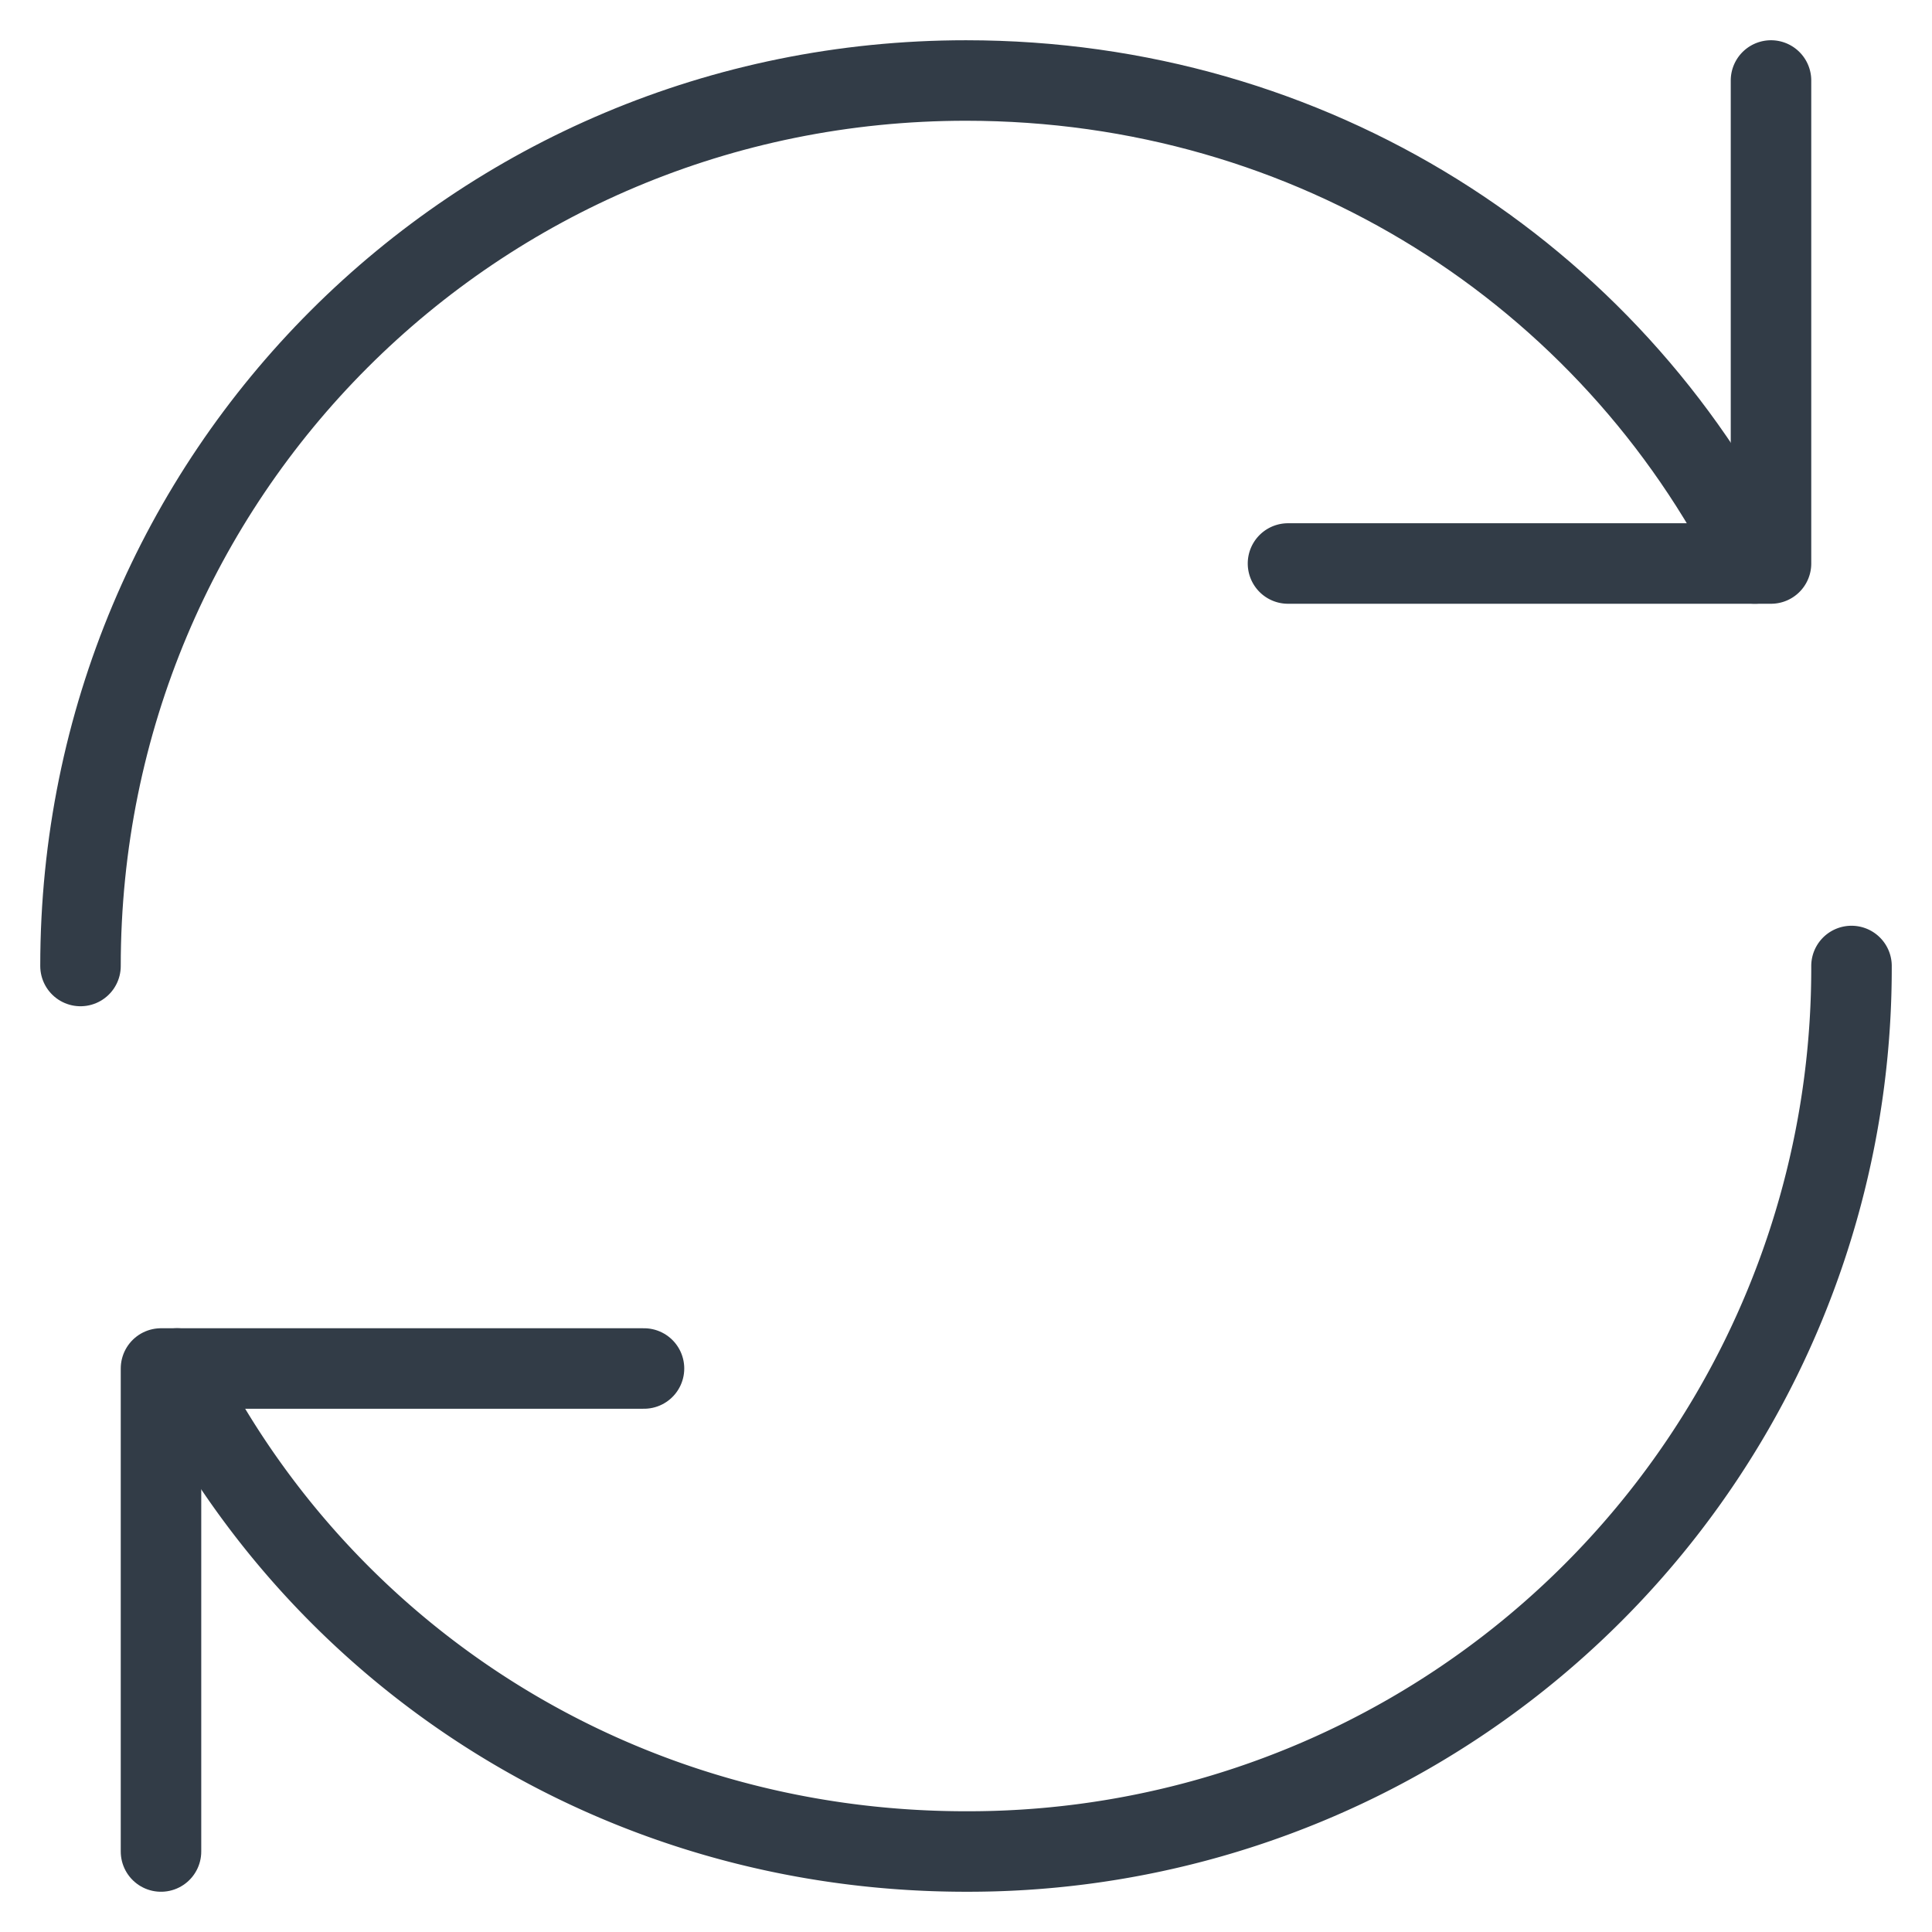 <svg xmlns="http://www.w3.org/2000/svg" viewBox="0 0 24 24" fill="none" stroke="#323C47" stroke-miterlimit="10"
  stroke-linecap="round" stroke-linejoin="round">
  <path d="M1 12C1 5.9 5.9 1 12 1c4.3 0 8 2.4 9.8 6" />
  <path d="M22 1v6h-6m7 5a10.97 10.97 0 0 1-11 11c-4.3 0-8-2.4-9.8-6" />
  <path d="M2 23v-6h6" />
</svg>